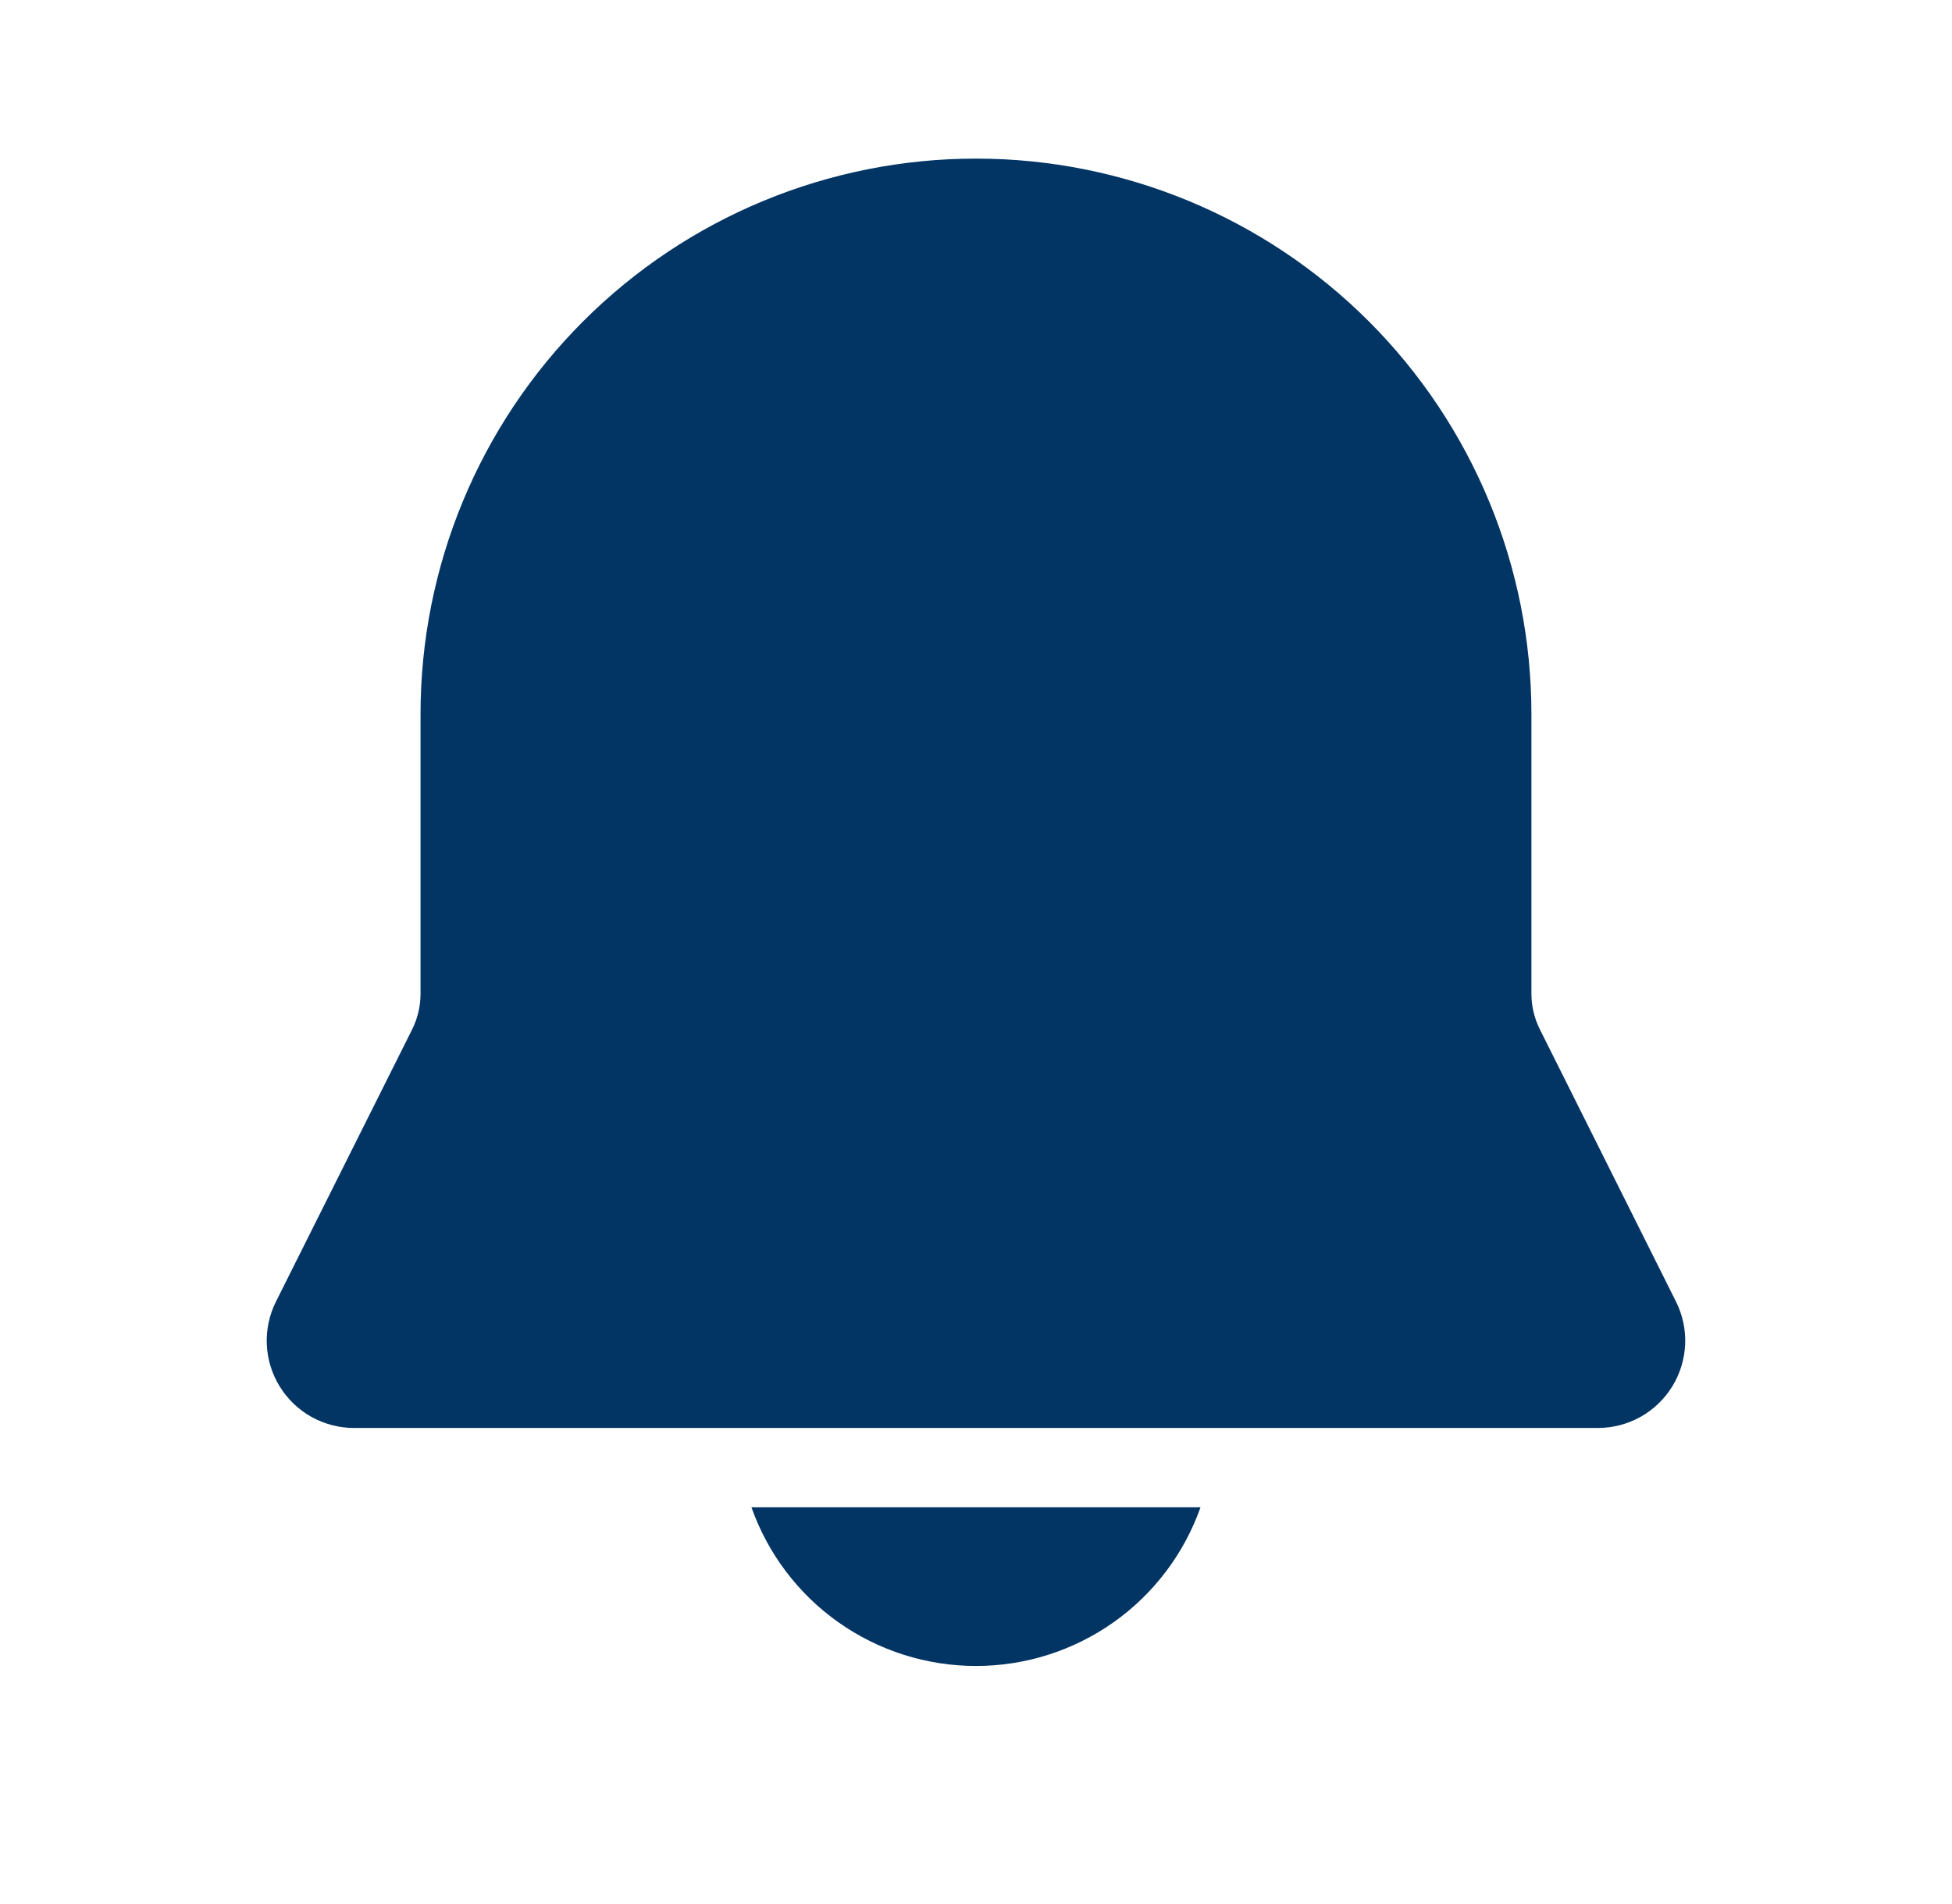 <svg width="41" height="40" viewBox="0 0 41 40" fill="none" xmlns="http://www.w3.org/2000/svg">
<path d="M20.5 3.332C17.405 3.332 14.438 4.561 12.25 6.749C10.062 8.937 8.833 11.905 8.833 14.999V20.879C8.833 21.137 8.773 21.392 8.658 21.624L5.796 27.345C5.656 27.625 5.59 27.936 5.604 28.248C5.618 28.56 5.712 28.863 5.876 29.129C6.041 29.395 6.27 29.615 6.543 29.767C6.816 29.919 7.124 29.999 7.436 29.999H33.563C33.875 29.999 34.183 29.919 34.456 29.767C34.729 29.615 34.958 29.395 35.123 29.129C35.287 28.863 35.38 28.56 35.395 28.248C35.409 27.936 35.343 27.625 35.203 27.345L32.343 21.624C32.227 21.392 32.166 21.137 32.166 20.879V14.999C32.166 11.905 30.937 8.937 28.749 6.749C26.561 4.561 23.594 3.332 20.5 3.332ZM20.5 34.999C19.465 34.999 18.456 34.679 17.611 34.082C16.766 33.485 16.128 32.641 15.783 31.665H25.216C24.871 32.641 24.233 33.485 23.388 34.082C22.543 34.679 21.534 34.999 20.5 34.999Z" fill="#023564"/>
</svg>
